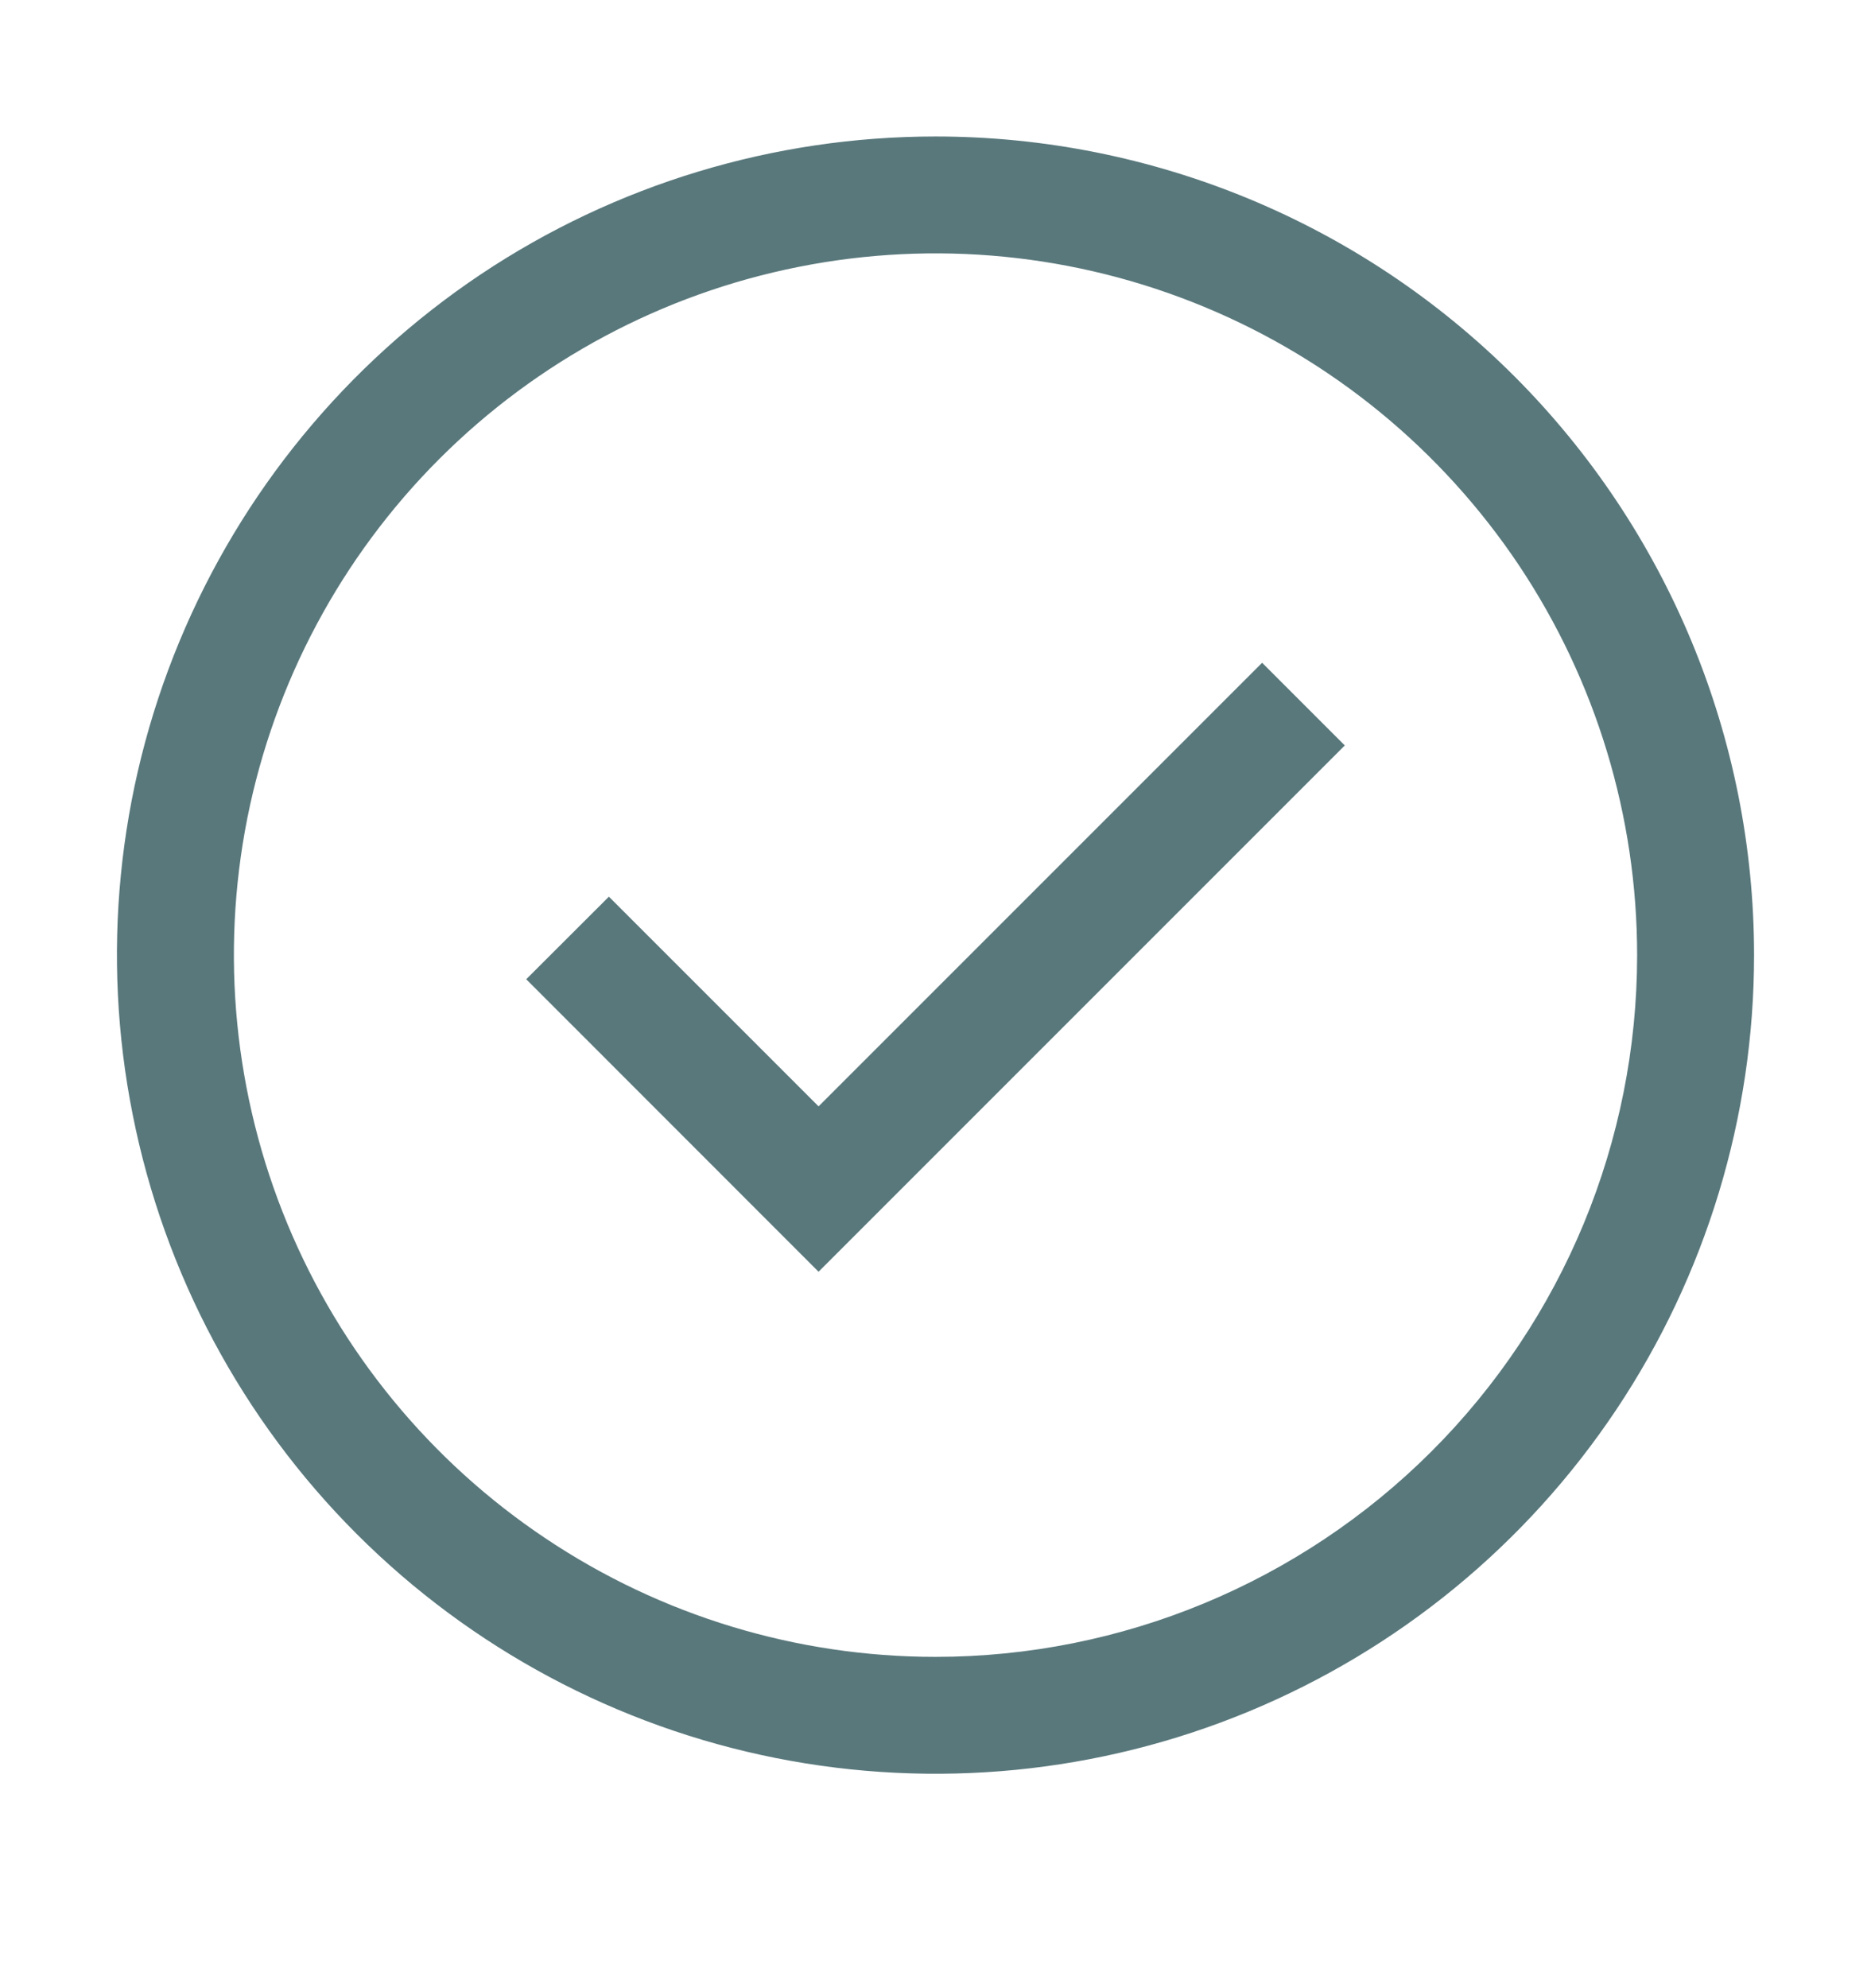 <svg width="16" height="17" viewBox="0 0 16 17" fill="none" xmlns="http://www.w3.org/2000/svg">
<path d="M7 10.874L4.5 8.373L5.207 7.667L7 9.46L10.793 5.667L11.5 6.374L7 10.874Z" fill="#59787C"/>
<path d="M8 1.167C6.616 1.167 5.262 1.577 4.111 2.346C2.96 3.116 2.063 4.209 1.533 5.488C1.003 6.767 0.864 8.174 1.135 9.532C1.405 10.89 2.071 12.137 3.05 13.116C4.029 14.095 5.277 14.762 6.634 15.032C7.992 15.302 9.4 15.164 10.679 14.634C11.958 14.104 13.051 13.207 13.82 12.056C14.589 10.905 15 9.551 15 8.167C15 6.31 14.262 4.53 12.95 3.217C11.637 1.904 9.857 1.167 8 1.167ZM8 14.167C6.813 14.167 5.653 13.815 4.667 13.155C3.68 12.496 2.911 11.559 2.457 10.463C2.003 9.366 1.884 8.16 2.115 6.996C2.347 5.832 2.918 4.763 3.757 3.924C4.596 3.085 5.666 2.513 6.829 2.282C7.993 2.05 9.2 2.169 10.296 2.623C11.393 3.077 12.329 3.847 12.989 4.833C13.648 5.82 14 6.98 14 8.167C14 9.758 13.368 11.284 12.243 12.409C11.117 13.534 9.591 14.167 8 14.167Z" fill="#59787C"/>
</svg>
